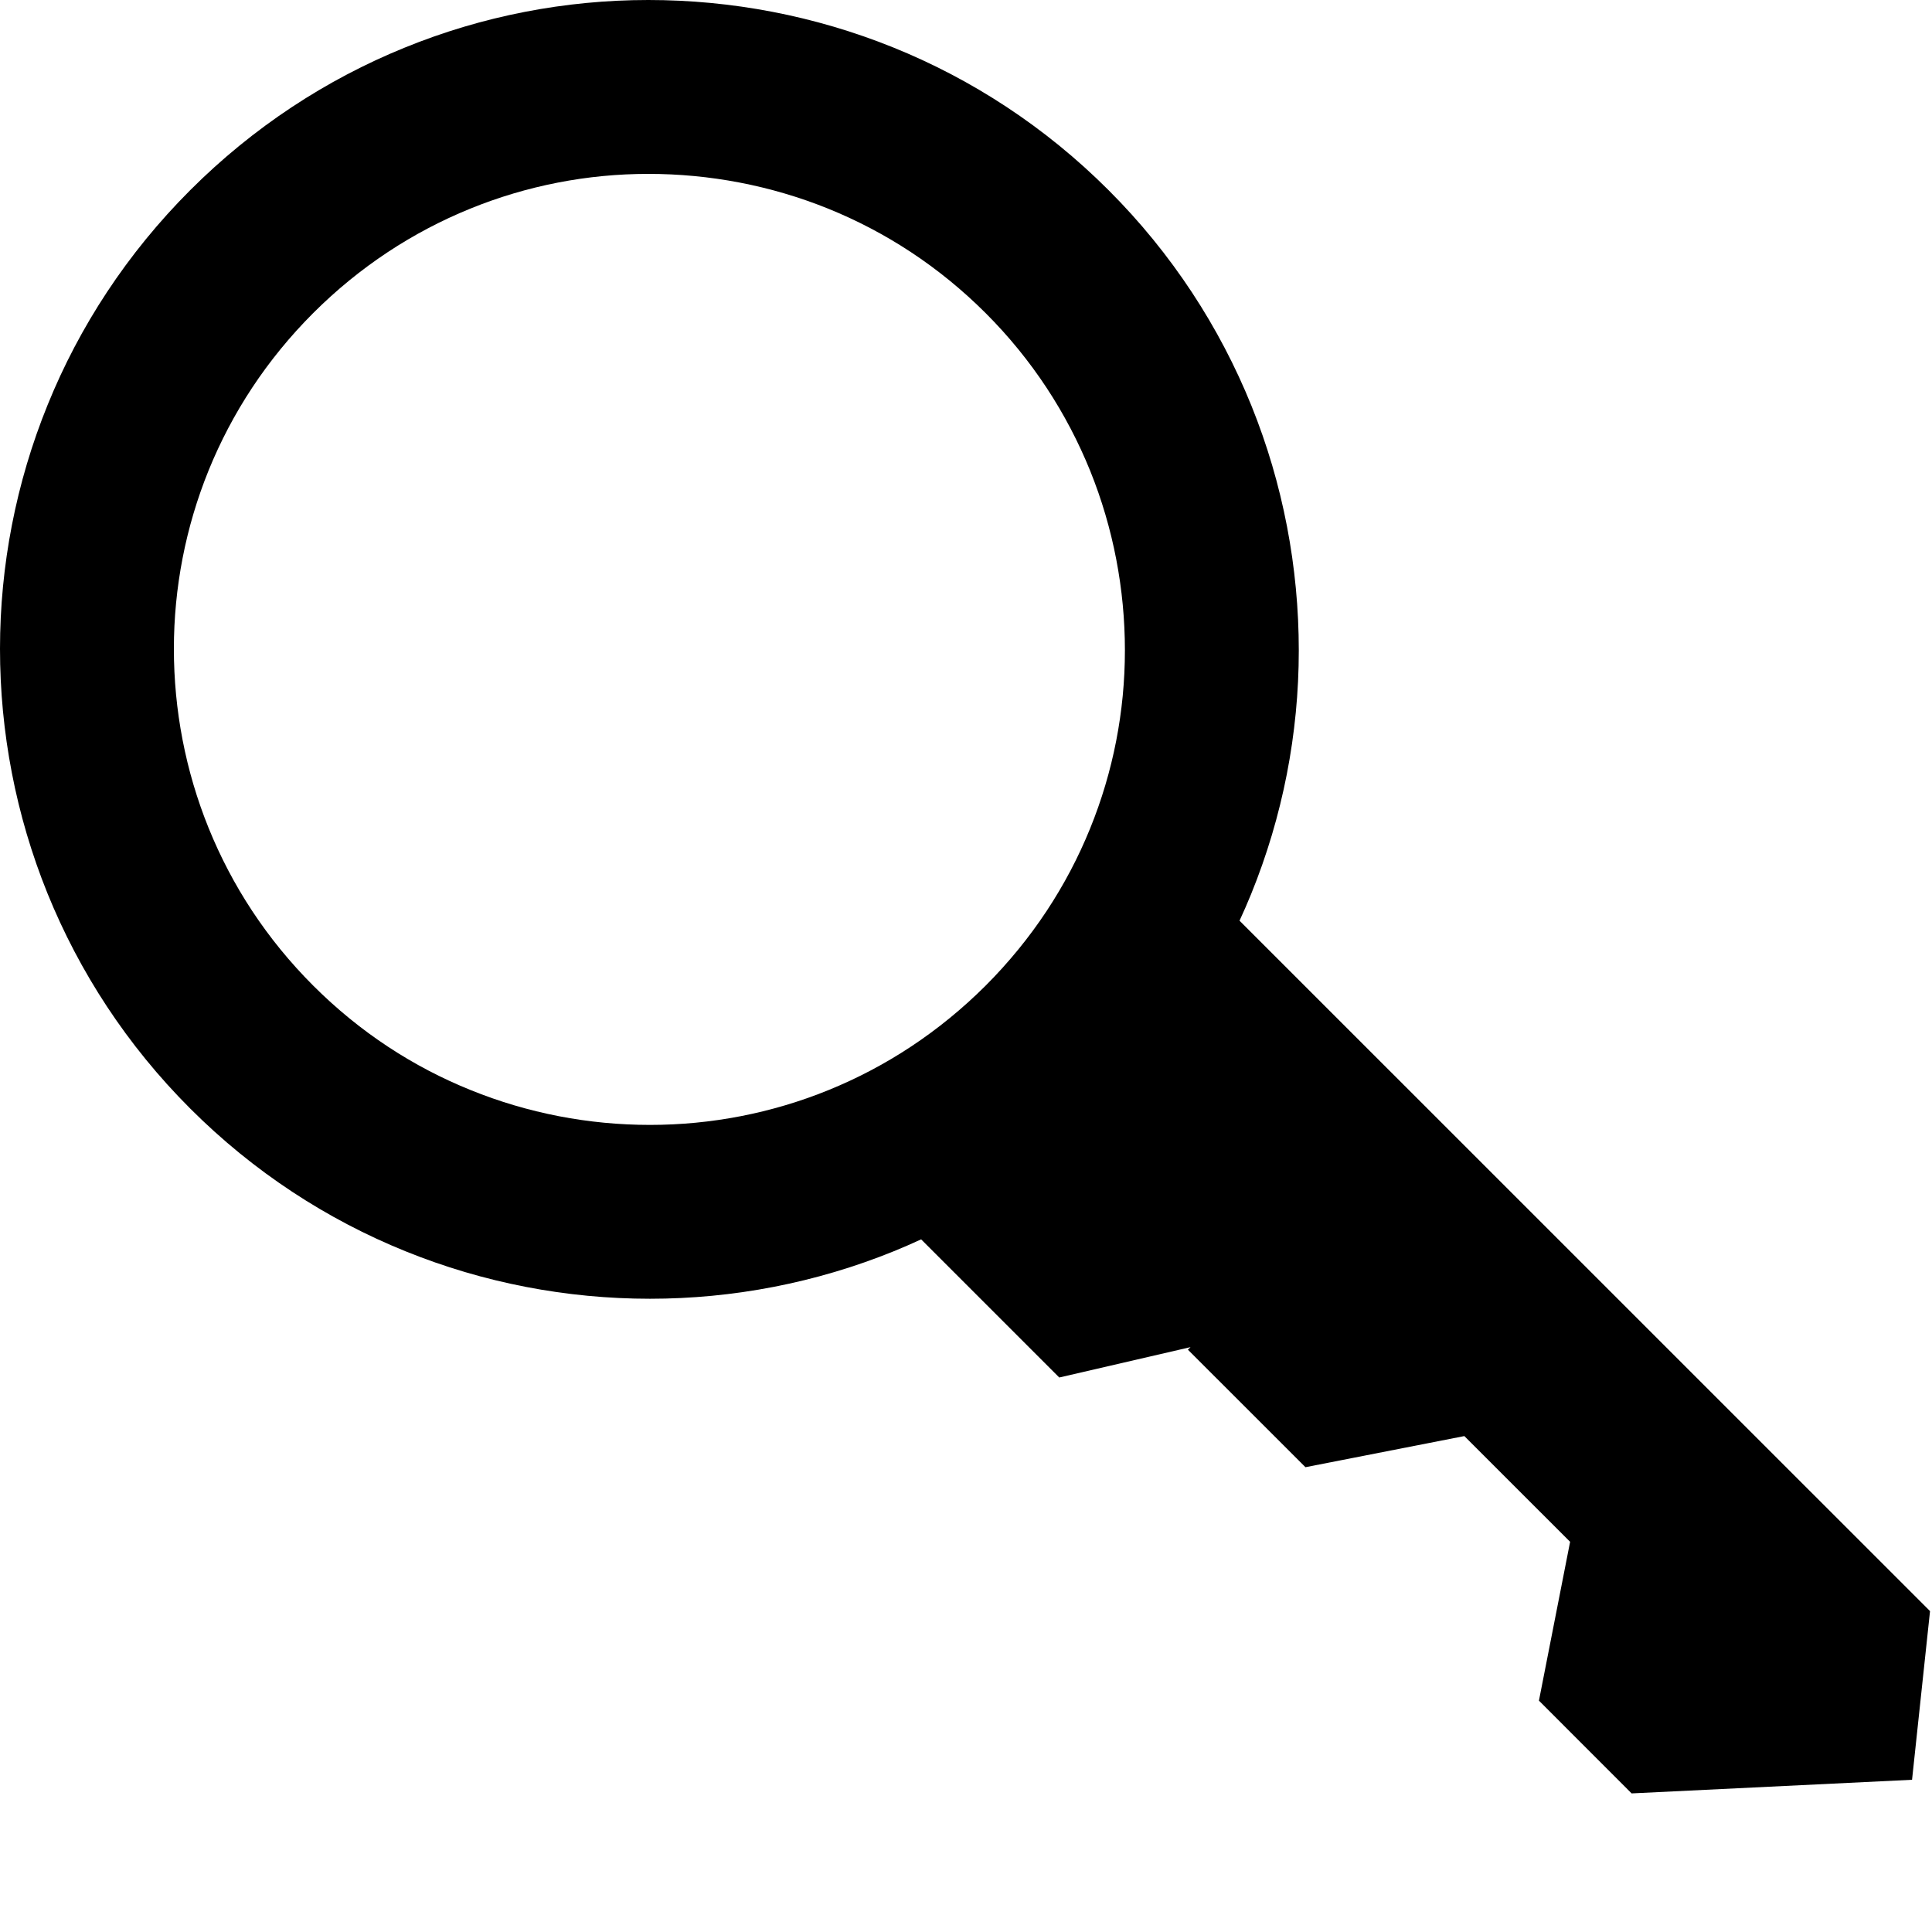 <?xml version="1.0" encoding="utf-8"?>
<!-- Generator: Adobe Illustrator 16.0.0, SVG Export Plug-In . SVG Version: 6.00 Build 0)  -->
<!DOCTYPE svg PUBLIC "-//W3C//DTD SVG 1.1//EN" "http://www.w3.org/Graphics/SVG/1.1/DTD/svg11.dtd">
<svg version="1.1" id="Layer_1" xmlns="http://www.w3.org/2000/svg" xmlns:xlink="http://www.w3.org/1999/xlink" x="0px" y="0px"
	 width="100px" height="100px" viewBox="0 0 100 100" enable-background="new 0 0 100 100" xml:space="preserve">
<path d="M64.158,47.655c0.208-0.452,0.408-0.905,0.594-1.364c1.645-4.039,2.473-8.328,2.473-12.622c0-4.301-0.812-8.61-2.451-12.668
	c-1.641-4.058-4.109-7.875-7.394-11.157c-3.282-3.282-7.096-5.754-11.155-7.391C42.162,0.813,37.854,0,33.555,0
	c-4.292,0-8.583,0.823-12.623,2.471c-4.037,1.642-7.826,4.111-11.087,7.373c-3.268,3.268-5.737,7.062-7.377,11.106
	C0.825,24.991,0,29.286,0,33.583c0,4.299,0.816,8.603,2.458,12.659c1.643,4.053,4.109,7.861,7.389,11.138
	c3.277,3.277,7.083,5.745,11.138,7.384c4.055,1.644,8.357,2.459,12.658,2.459c4.292,0,8.589-0.82,12.633-2.464
	c0.473-0.192,0.938-0.396,1.402-0.61l7.149,7.15l6.795-1.572l-0.136,0.133l6.084,6.082l8.224-1.611l5.474,5.473l-1.613,8.221
	l4.797,4.801l14.515-0.705l0.931-8.73L64.158,47.655z M42.888,56.421c-2.954,1.203-6.099,1.804-9.247,1.804
	c-3.16,0-6.317-0.601-9.282-1.804c-2.964-1.196-5.736-2.993-8.149-5.407c-2.414-2.413-4.208-5.186-5.41-8.151
	c-1.2-2.962-1.8-6.12-1.8-9.28c0-3.146,0.603-6.293,1.803-9.248c1.202-2.954,2.997-5.718,5.405-8.127
	c2.407-2.406,5.168-4.201,8.118-5.402C27.275,9.603,30.415,9,33.555,9c3.168,0,6.332,0.598,9.301,1.796
	c2.97,1.201,5.743,2.996,8.162,5.412c2.416,2.415,4.205,5.192,5.409,8.161c1.199,2.97,1.798,6.131,1.798,9.299
	c0,3.139-0.604,6.278-1.806,9.227c-1.201,2.952-2.998,5.712-5.401,8.119C48.605,53.422,45.842,55.22,42.888,56.421z"/>
</svg>

